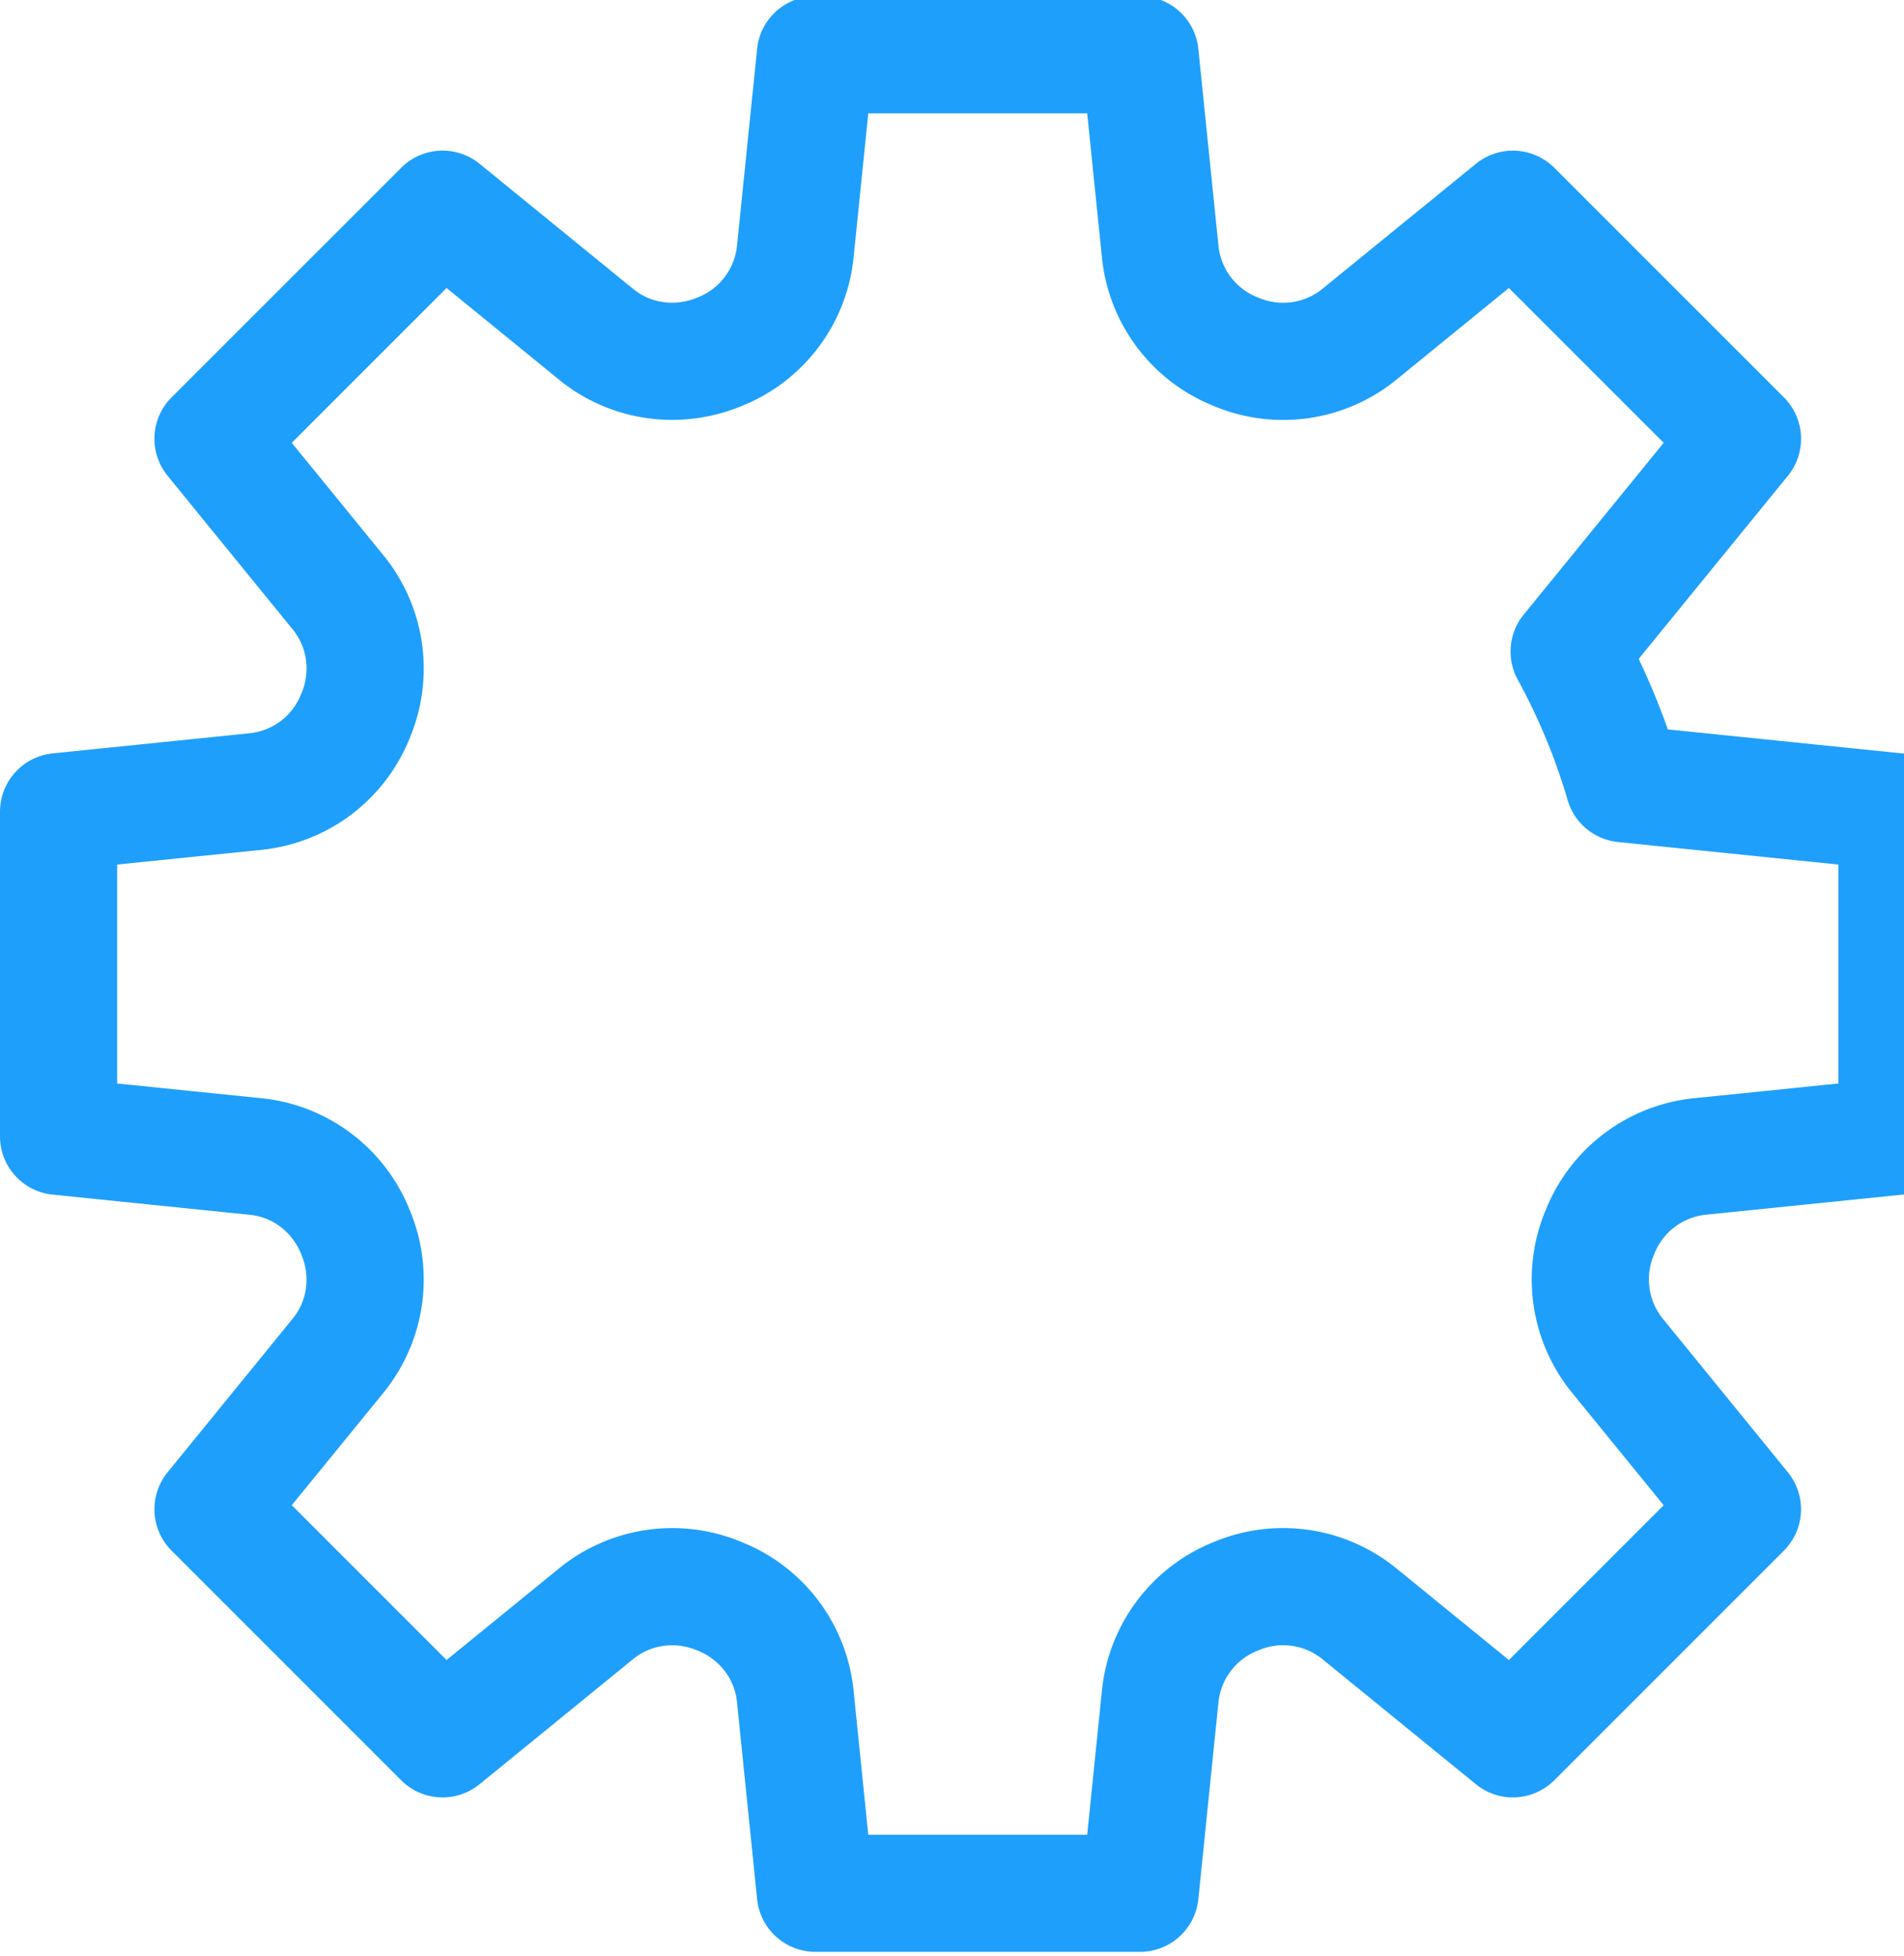 <svg width="37" height="38" fill="none" xmlns="http://www.w3.org/2000/svg"><path d="M36.978 14.64l-4.567-.467a14.206 14.206 0 00-.567-1.37l2.9-3.558a1.138 1.138 0 00-.078-1.524l-4.461-4.46a1.138 1.138 0 00-1.524-.078l-2.99 2.435a1.212 1.212 0 01-1.234.167l-.027-.01a1.21 1.21 0 01-.751-.99L23.287.948a1.138 1.138 0 00-1.132-1.022h-6.31c-.583 0-1.072.441-1.132 1.022l-.392 3.837a1.21 1.21 0 01-.753.99l-.026.01c-.42.175-.892.11-1.233-.167l-2.99-2.436a1.138 1.138 0 00-1.523.078L3.334 7.721a1.138 1.138 0 00-.077 1.524l2.435 2.99c.278.34.342.813.169 1.231l-.013.03a1.21 1.21 0 01-.99.751l-3.836.392A1.14 1.14 0 000 15.771v6.31c0 .583.442 1.072 1.022 1.131l3.837.393c.437.044.816.332.99.752l.01.027c.175.42.111.892-.167 1.233l-2.435 2.99a1.138 1.138 0 00.077 1.523l4.462 4.462c.412.412 1.07.446 1.523.077l2.99-2.436c.34-.277.813-.341 1.233-.167l.028.011c.419.173.707.552.751.99l.392 3.836a1.14 1.14 0 001.132 1.023h6.31a1.14 1.14 0 001.132-1.023l.392-3.836a1.21 1.21 0 01.752-.99l.027-.011a1.21 1.21 0 011.233.167l2.99 2.436a1.138 1.138 0 001.523-.077l4.462-4.462a1.138 1.138 0 00.077-1.523l-2.435-2.99a1.213 1.213 0 01-.167-1.235l.01-.026a1.21 1.21 0 01.99-.752l3.837-.392A1.138 1.138 0 0038 22.08v-6.309c0-.584-.442-1.073-1.022-1.132zm-1.254 6.413l-2.814.287a3.483 3.483 0 00-2.862 2.146l-.01.024a3.484 3.484 0 00.505 3.544l1.787 2.194-3.008 3.007-2.193-1.786a3.484 3.484 0 00-3.543-.506l-.025.01a3.482 3.482 0 00-2.146 2.863l-.288 2.814h-4.254l-.287-2.814a3.48 3.48 0 00-2.145-2.861l-.026-.011a3.485 3.485 0 00-3.544.505l-2.193 1.786-3.008-3.008 1.787-2.192a3.484 3.484 0 00.505-3.543l-.01-.025A3.483 3.483 0 005.09 21.34l-2.814-.287v-4.254l2.814-.287a3.482 3.482 0 002.862-2.147l.01-.024a3.484 3.484 0 00-.505-3.544L5.67 8.604l3.008-3.008 2.193 1.787c.992.807 2.35 1 3.544.505l.024-.01a3.482 3.482 0 002.147-2.862l.287-2.814h4.254l.288 2.814a3.482 3.482 0 002.146 2.862l.024.01a3.485 3.485 0 003.544-.505l2.193-1.787 3.008 3.008-2.72 3.338a1.138 1.138 0 00-.116 1.264 11.8 11.8 0 01.971 2.344c.13.444.517.764.977.811l4.282.438v4.254z" fill="#1F9FFC"/></svg>